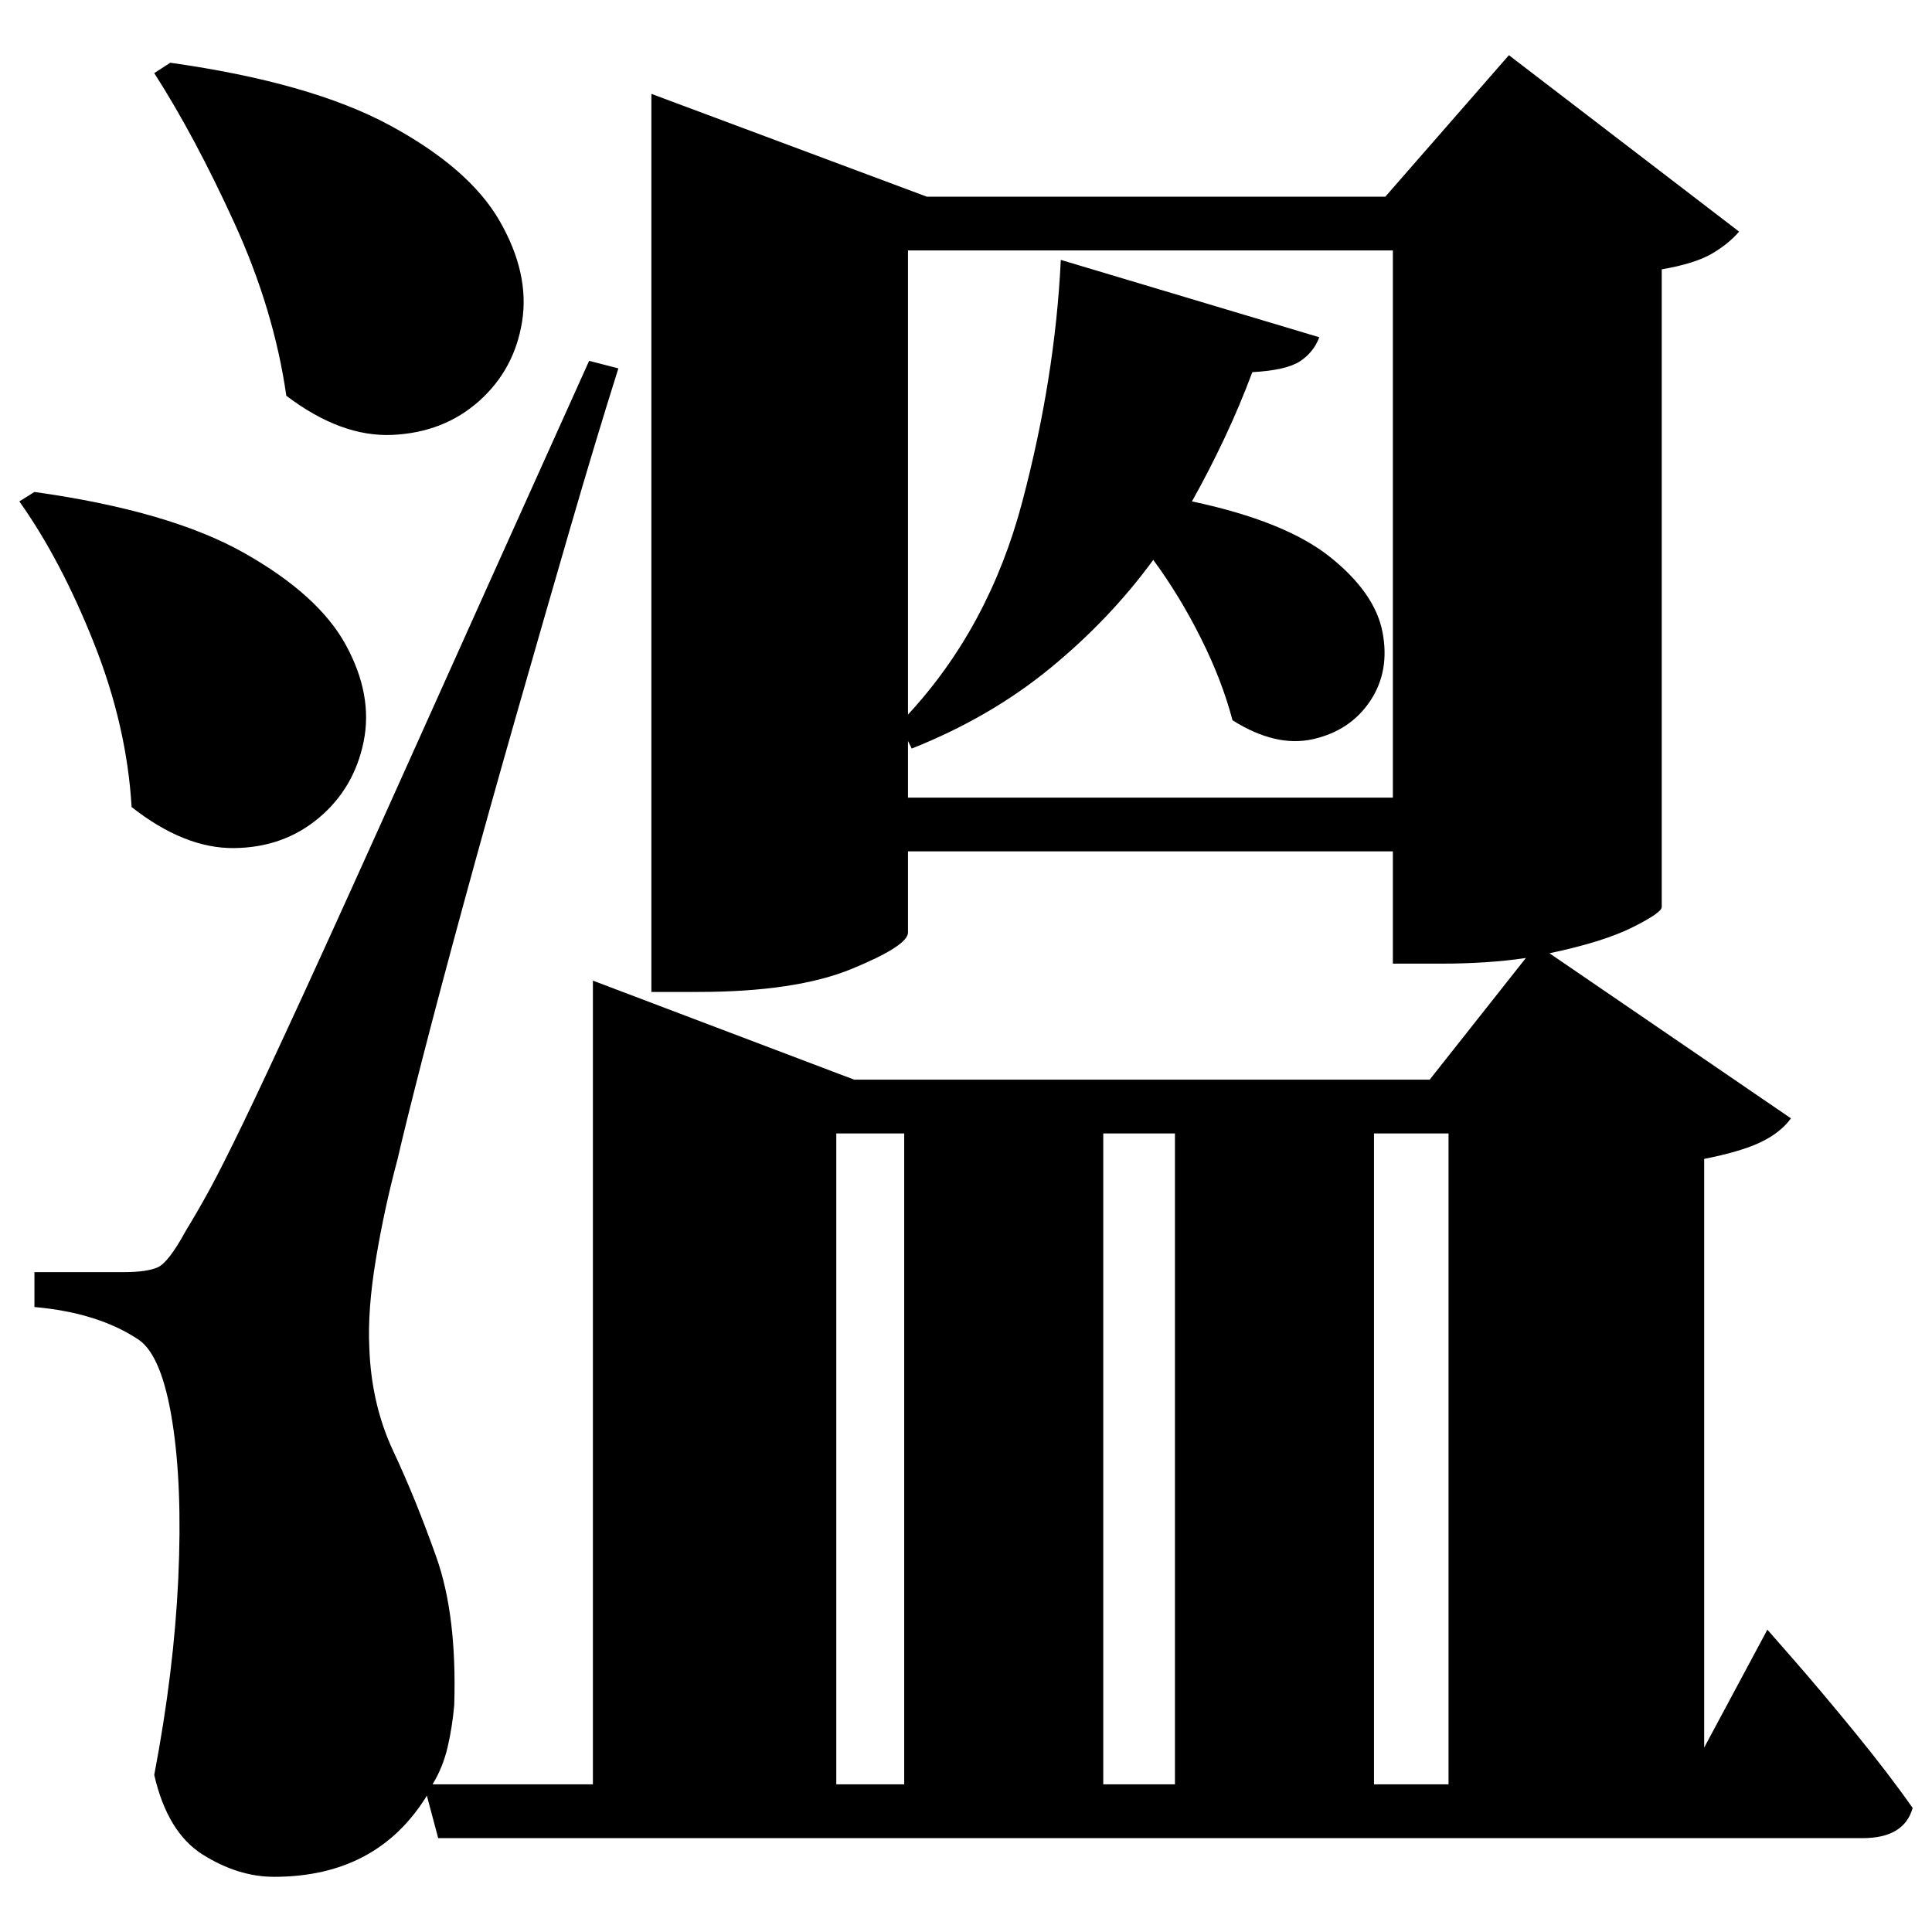 <?xml version="1.0" standalone="no"?>
<!DOCTYPE svg PUBLIC "-//W3C//DTD SVG 1.1//EN" "http://www.w3.org/Graphics/SVG/1.1/DTD/svg11.dtd" >
<svg xmlns="http://www.w3.org/2000/svg" xmlns:svg="http://www.w3.org/2000/svg" xmlns:xlink="http://www.w3.org/1999/xlink" viewBox="0 0 2048 2048" style=""><path d="M180.5 66.5Q329.5 87.5 413.5 133.0Q497.5 178.5 529.5 234.0Q561.5 289.5 553.5 340.5Q545.5 391.5 508.0 425.0Q470.5 458.5 416.0 461.0Q361.5 463.5 303.5 419.5Q290.5 328.5 248.5 236.5Q206.5 144.5 163.5 77.5ZM36.5 521.5Q179.5 541.5 258.5 586.0Q337.5 630.5 366.5 683.5Q395.5 736.5 385.5 786.0Q375.5 835.5 338.0 867.0Q300.5 898.5 248.0 899.0Q195.5 899.5 139.5 855.5Q134.5 769.5 99.5 681.5Q64.5 593.5 20.5 531.5ZM131.5 1348.5Q155.5 1348.5 167.0 1343.5Q178.5 1338.5 196.5 1305.5Q210.5 1282.5 223.0 1259.5Q235.5 1236.5 258.0 1190.0Q280.5 1143.5 323.0 1051.0Q365.5 958.5 438.0 797.0Q510.5 635.5 624.5 382.5L655.5 390.5Q631.5 466.5 603.5 563.0Q575.5 659.5 546.5 761.0Q517.5 862.5 492.0 956.0Q466.5 1049.5 448.0 1121.5Q429.5 1193.5 421.5 1228.5Q407.5 1280.5 398.5 1334.5Q389.5 1388.5 391.5 1428.5Q393.5 1488.5 417.0 1538.5Q440.5 1588.5 462.5 1650.5Q484.5 1712.5 481.5 1807.5Q479.5 1830.5 474.5 1852.0Q469.5 1873.5 458.5 1891.5H628.5V1039.5L905.5 1144.5H1515.5L1617.5 1015.5Q1577.5 1021.5 1527.5 1021.5H1476.5V902.5H962.5V988.5Q962.5 1002.5 903.0 1027.0Q843.5 1051.5 739.5 1051.5H690.5V99.5L982.5 208.5H1468.5L1599.5 58.5L1843.5 245.5Q1832.5 258.5 1814.5 269.0Q1796.5 279.5 1761.5 285.5V961.5Q1761.5 967.5 1730.5 983.0Q1699.5 998.5 1642.5 1010.5L1898.5 1185.5Q1887.5 1200.5 1867.0 1210.5Q1846.5 1220.5 1806.5 1228.5V1852.5L1873.5 1727.5Q1873.5 1727.5 1901.5 1759.5Q1929.5 1791.5 1965.5 1835.5Q2001.5 1879.5 2027.5 1916.5Q2018.5 1948.5 1974.5 1948.5H464.5L452.5 1903.5Q399.5 1989.5 290.5 1989.5Q252.5 1989.5 215.0 1966.0Q177.5 1942.5 163.5 1881.5Q184.5 1771.5 189.0 1673.0Q193.5 1574.5 182.5 1506.0Q171.5 1437.5 147.5 1420.5Q104.5 1391.5 36.5 1385.5V1348.5Q36.5 1348.5 55.5 1348.5Q74.5 1348.5 97.0 1348.5Q119.5 1348.5 131.5 1348.5ZM1124.5 275.5 1398.5 357.5Q1392.5 373.5 1378.0 383.0Q1363.5 392.5 1327.5 394.5Q1314.5 429.5 1298.0 464.5Q1281.5 499.5 1263.5 531.5Q1362.5 552.5 1410.0 590.5Q1457.5 628.5 1465.5 670.0Q1473.5 711.5 1452.5 743.0Q1431.5 774.5 1392.0 783.5Q1352.5 792.5 1306.5 763.5Q1295.5 721.5 1273.0 676.5Q1250.5 631.5 1222.5 593.5Q1176.5 656.5 1113.0 708.5Q1049.5 760.5 966.5 793.5L962.5 785.5V845.5H1476.5V265.5H962.5V757.5Q1048.5 664.5 1083.5 532.5Q1118.5 400.5 1124.5 275.5ZM958.5 1891.5V1201.5H886.5V1891.5ZM1169.5 1891.5H1245.5V1201.5H1169.5ZM1456.5 1891.5H1535.5V1201.5H1456.5Z" fill="black"></path></svg>
